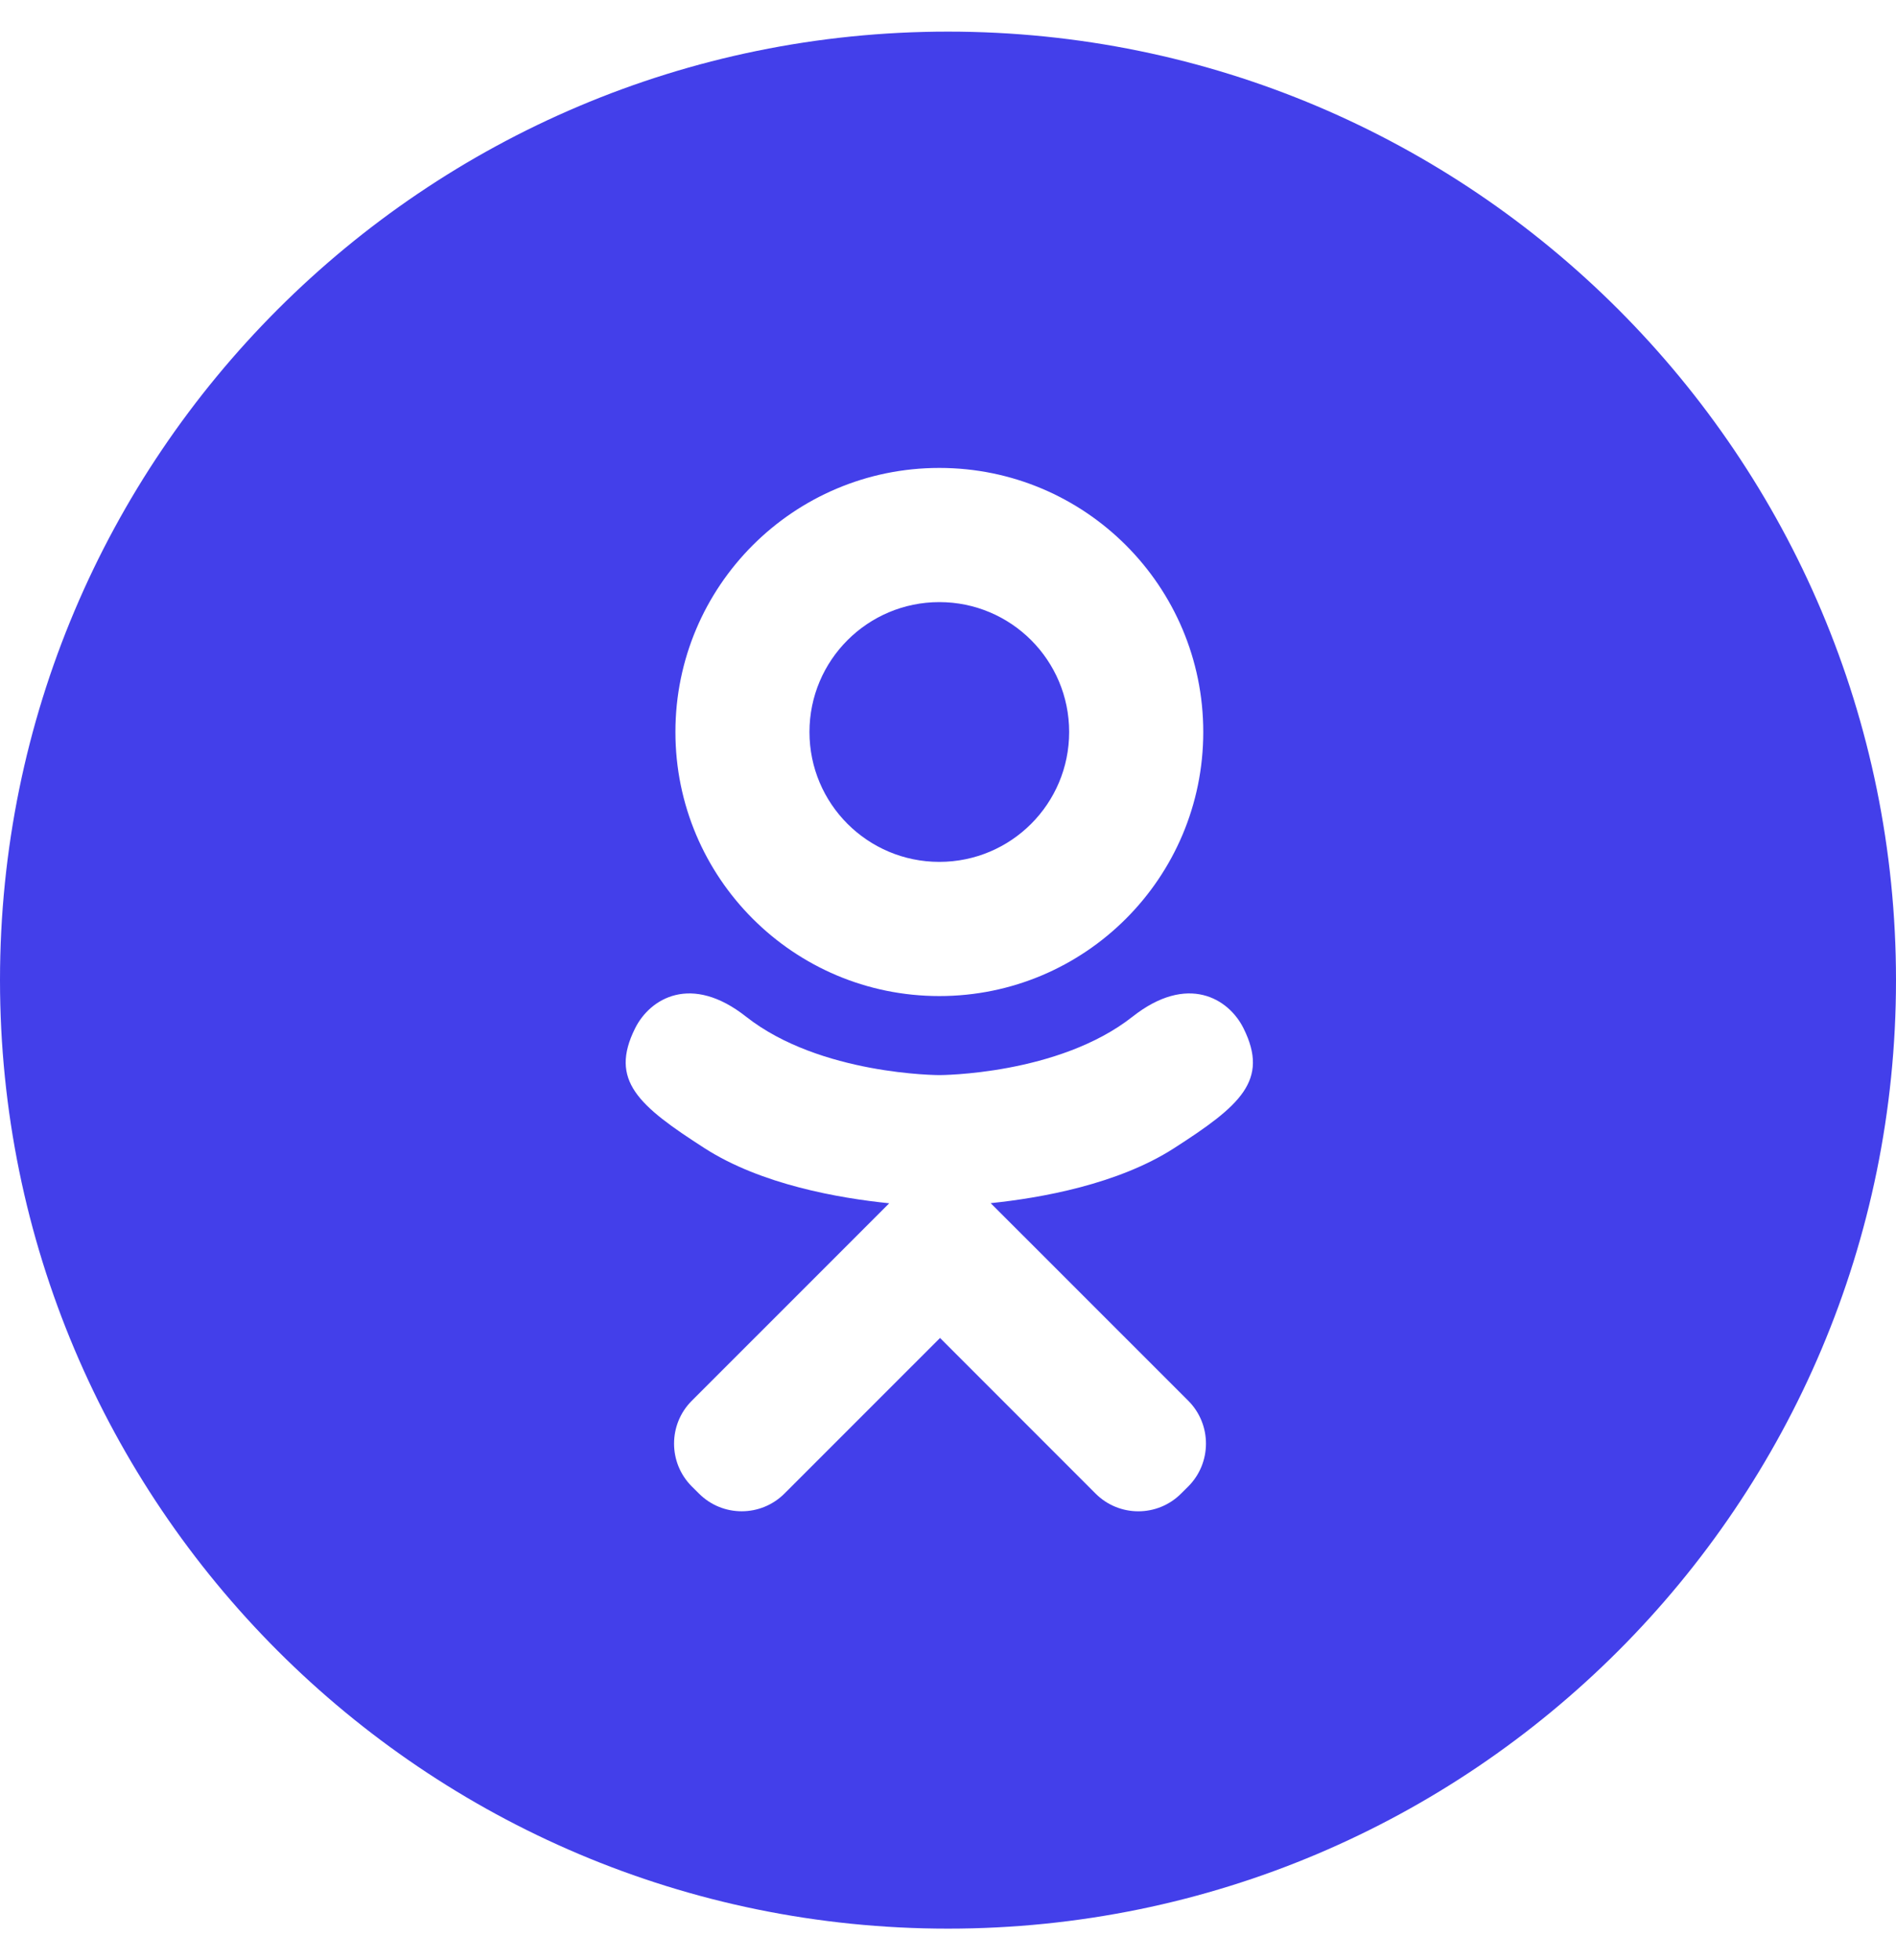 <svg width="30" height="31" viewBox="0 0 30 31" fill="none" xmlns="http://www.w3.org/2000/svg">
<path fill-rule="evenodd" clip-rule="evenodd" d="M15 30.5C23.284 30.5 30 23.784 30 15.5C30 7.216 23.284 0.5 15 0.5C6.716 0.5 0 7.216 0 15.5C0 23.784 6.716 30.5 15 30.5ZM19.039 11.576C19.039 13.882 17.169 15.752 14.863 15.752C12.556 15.752 10.687 13.882 10.687 11.576C10.687 9.27 12.556 7.4 14.863 7.4C17.169 7.4 19.039 9.27 19.039 11.576ZM16.917 11.576C16.917 10.441 15.998 9.522 14.863 9.522C13.728 9.522 12.808 10.442 12.808 11.576C12.808 12.711 13.728 13.63 14.863 13.63C15.998 13.63 16.917 12.711 16.917 11.576ZM17.92 16.078C18.788 15.394 19.441 15.788 19.676 16.262C20.087 17.087 19.623 17.486 18.575 18.159C17.687 18.729 16.471 18.945 15.675 19.027L16.341 19.692L18.802 22.152C19.175 22.526 19.175 23.133 18.802 23.507L18.689 23.619C18.315 23.994 17.708 23.994 17.334 23.619L14.874 21.159L12.413 23.619C12.039 23.993 11.433 23.994 11.059 23.619L10.946 23.507C10.572 23.133 10.572 22.526 10.946 22.152L13.407 19.692L14.07 19.029C13.275 18.948 12.045 18.734 11.15 18.159C10.102 17.486 9.638 17.087 10.049 16.262C10.285 15.788 10.938 15.394 11.805 16.078C12.978 17.002 14.863 17.002 14.863 17.002C14.863 17.002 16.747 17.002 17.92 16.078Z" fill="#433FEA"/>
</svg>

